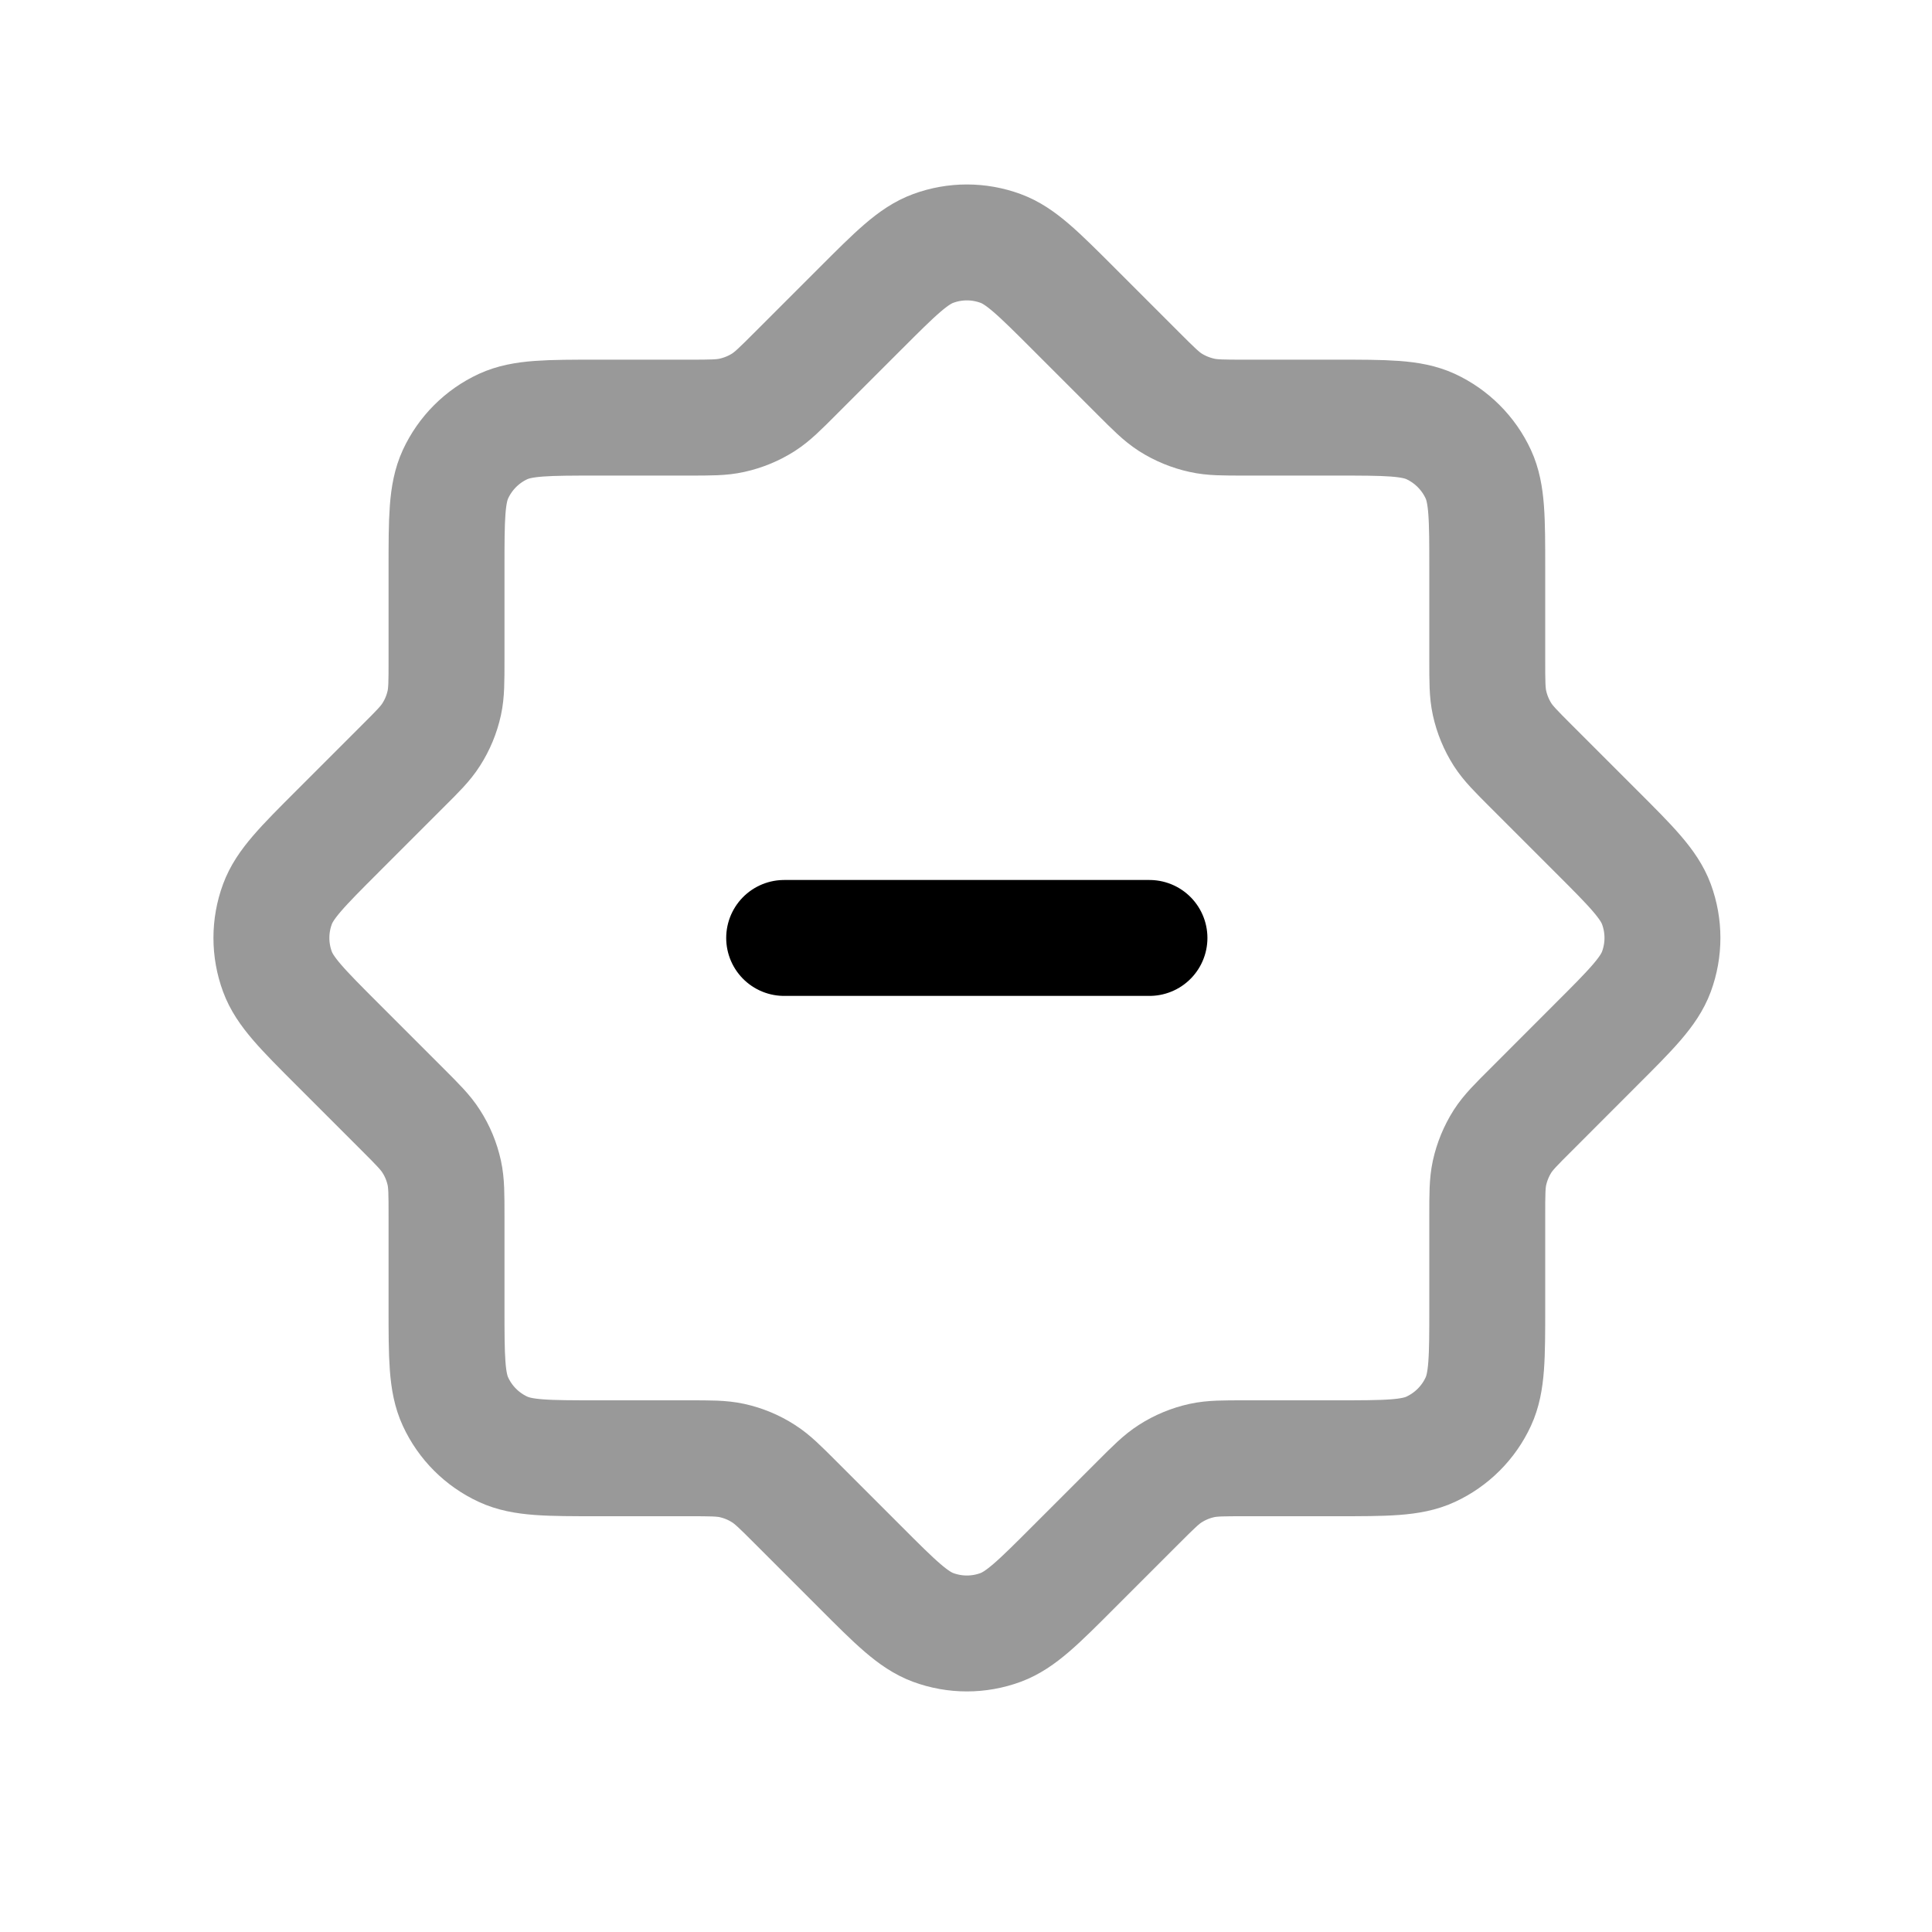 <svg width="25" height="25" viewBox="0 0 25 25" fill="none" xmlns="http://www.w3.org/2000/svg">
<path d="M10.147 12.137H14.874" stroke="black" stroke-width="1.5" stroke-linecap="round" stroke-linejoin="round"/>
<path opacity="0.4" d="M16.11 5.404C15.827 5.404 15.686 5.404 15.553 5.374C15.407 5.342 15.269 5.285 15.143 5.205C15.028 5.131 14.928 5.031 14.728 4.831L13.893 3.996C13.436 3.539 13.207 3.31 12.948 3.215C12.666 3.111 12.357 3.111 12.075 3.215C11.816 3.31 11.587 3.539 11.13 3.996L10.295 4.831C10.095 5.031 9.995 5.131 9.88 5.205C9.755 5.285 9.616 5.342 9.471 5.374C9.337 5.404 9.196 5.404 8.913 5.404H7.732C7.085 5.404 6.762 5.404 6.511 5.519C6.238 5.645 6.02 5.864 5.894 6.136C5.778 6.388 5.778 6.711 5.778 7.357V8.539C5.778 8.821 5.778 8.963 5.749 9.096C5.717 9.242 5.66 9.38 5.579 9.506C5.506 9.621 5.406 9.721 5.206 9.92L4.371 10.755C3.914 11.212 3.685 11.441 3.59 11.7C3.486 11.982 3.486 12.291 3.59 12.573C3.685 12.832 3.914 13.061 4.371 13.518L5.206 14.353C5.406 14.553 5.506 14.653 5.579 14.768C5.66 14.893 5.717 15.032 5.749 15.177C5.778 15.311 5.778 15.452 5.778 15.735V16.916C5.778 17.563 5.778 17.886 5.894 18.137C6.02 18.41 6.238 18.628 6.511 18.754C6.762 18.87 7.085 18.87 7.732 18.87H8.913C9.196 18.87 9.337 18.87 9.471 18.899C9.616 18.931 9.755 18.988 9.88 19.069C9.995 19.142 10.095 19.242 10.295 19.442L11.13 20.277C11.587 20.735 11.816 20.963 12.075 21.059C12.357 21.163 12.666 21.163 12.948 21.059C13.207 20.963 13.436 20.735 13.893 20.277L14.728 19.442C14.928 19.242 15.028 19.142 15.143 19.069C15.269 18.988 15.407 18.931 15.553 18.899C15.686 18.87 15.827 18.87 16.11 18.87H17.291C17.937 18.87 18.261 18.87 18.512 18.754C18.784 18.628 19.003 18.41 19.129 18.137C19.245 17.886 19.245 17.563 19.245 16.916V15.735C19.245 15.453 19.245 15.312 19.274 15.178C19.306 15.033 19.363 14.894 19.443 14.768C19.517 14.653 19.617 14.553 19.817 14.354L20.652 13.518C21.11 13.061 21.338 12.832 21.434 12.573C21.538 12.291 21.538 11.982 21.434 11.7C21.338 11.441 21.11 11.212 20.652 10.755L19.817 9.92C19.617 9.72 19.517 9.62 19.443 9.505C19.363 9.379 19.306 9.241 19.274 9.095C19.245 8.962 19.245 8.821 19.245 8.538V7.357C19.245 6.711 19.245 6.388 19.129 6.136C19.003 5.864 18.784 5.645 18.512 5.519C18.261 5.404 17.937 5.404 17.291 5.404H16.11Z" stroke="black" stroke-width="1.5" stroke-linecap="round" stroke-linejoin="round"/>
</svg>